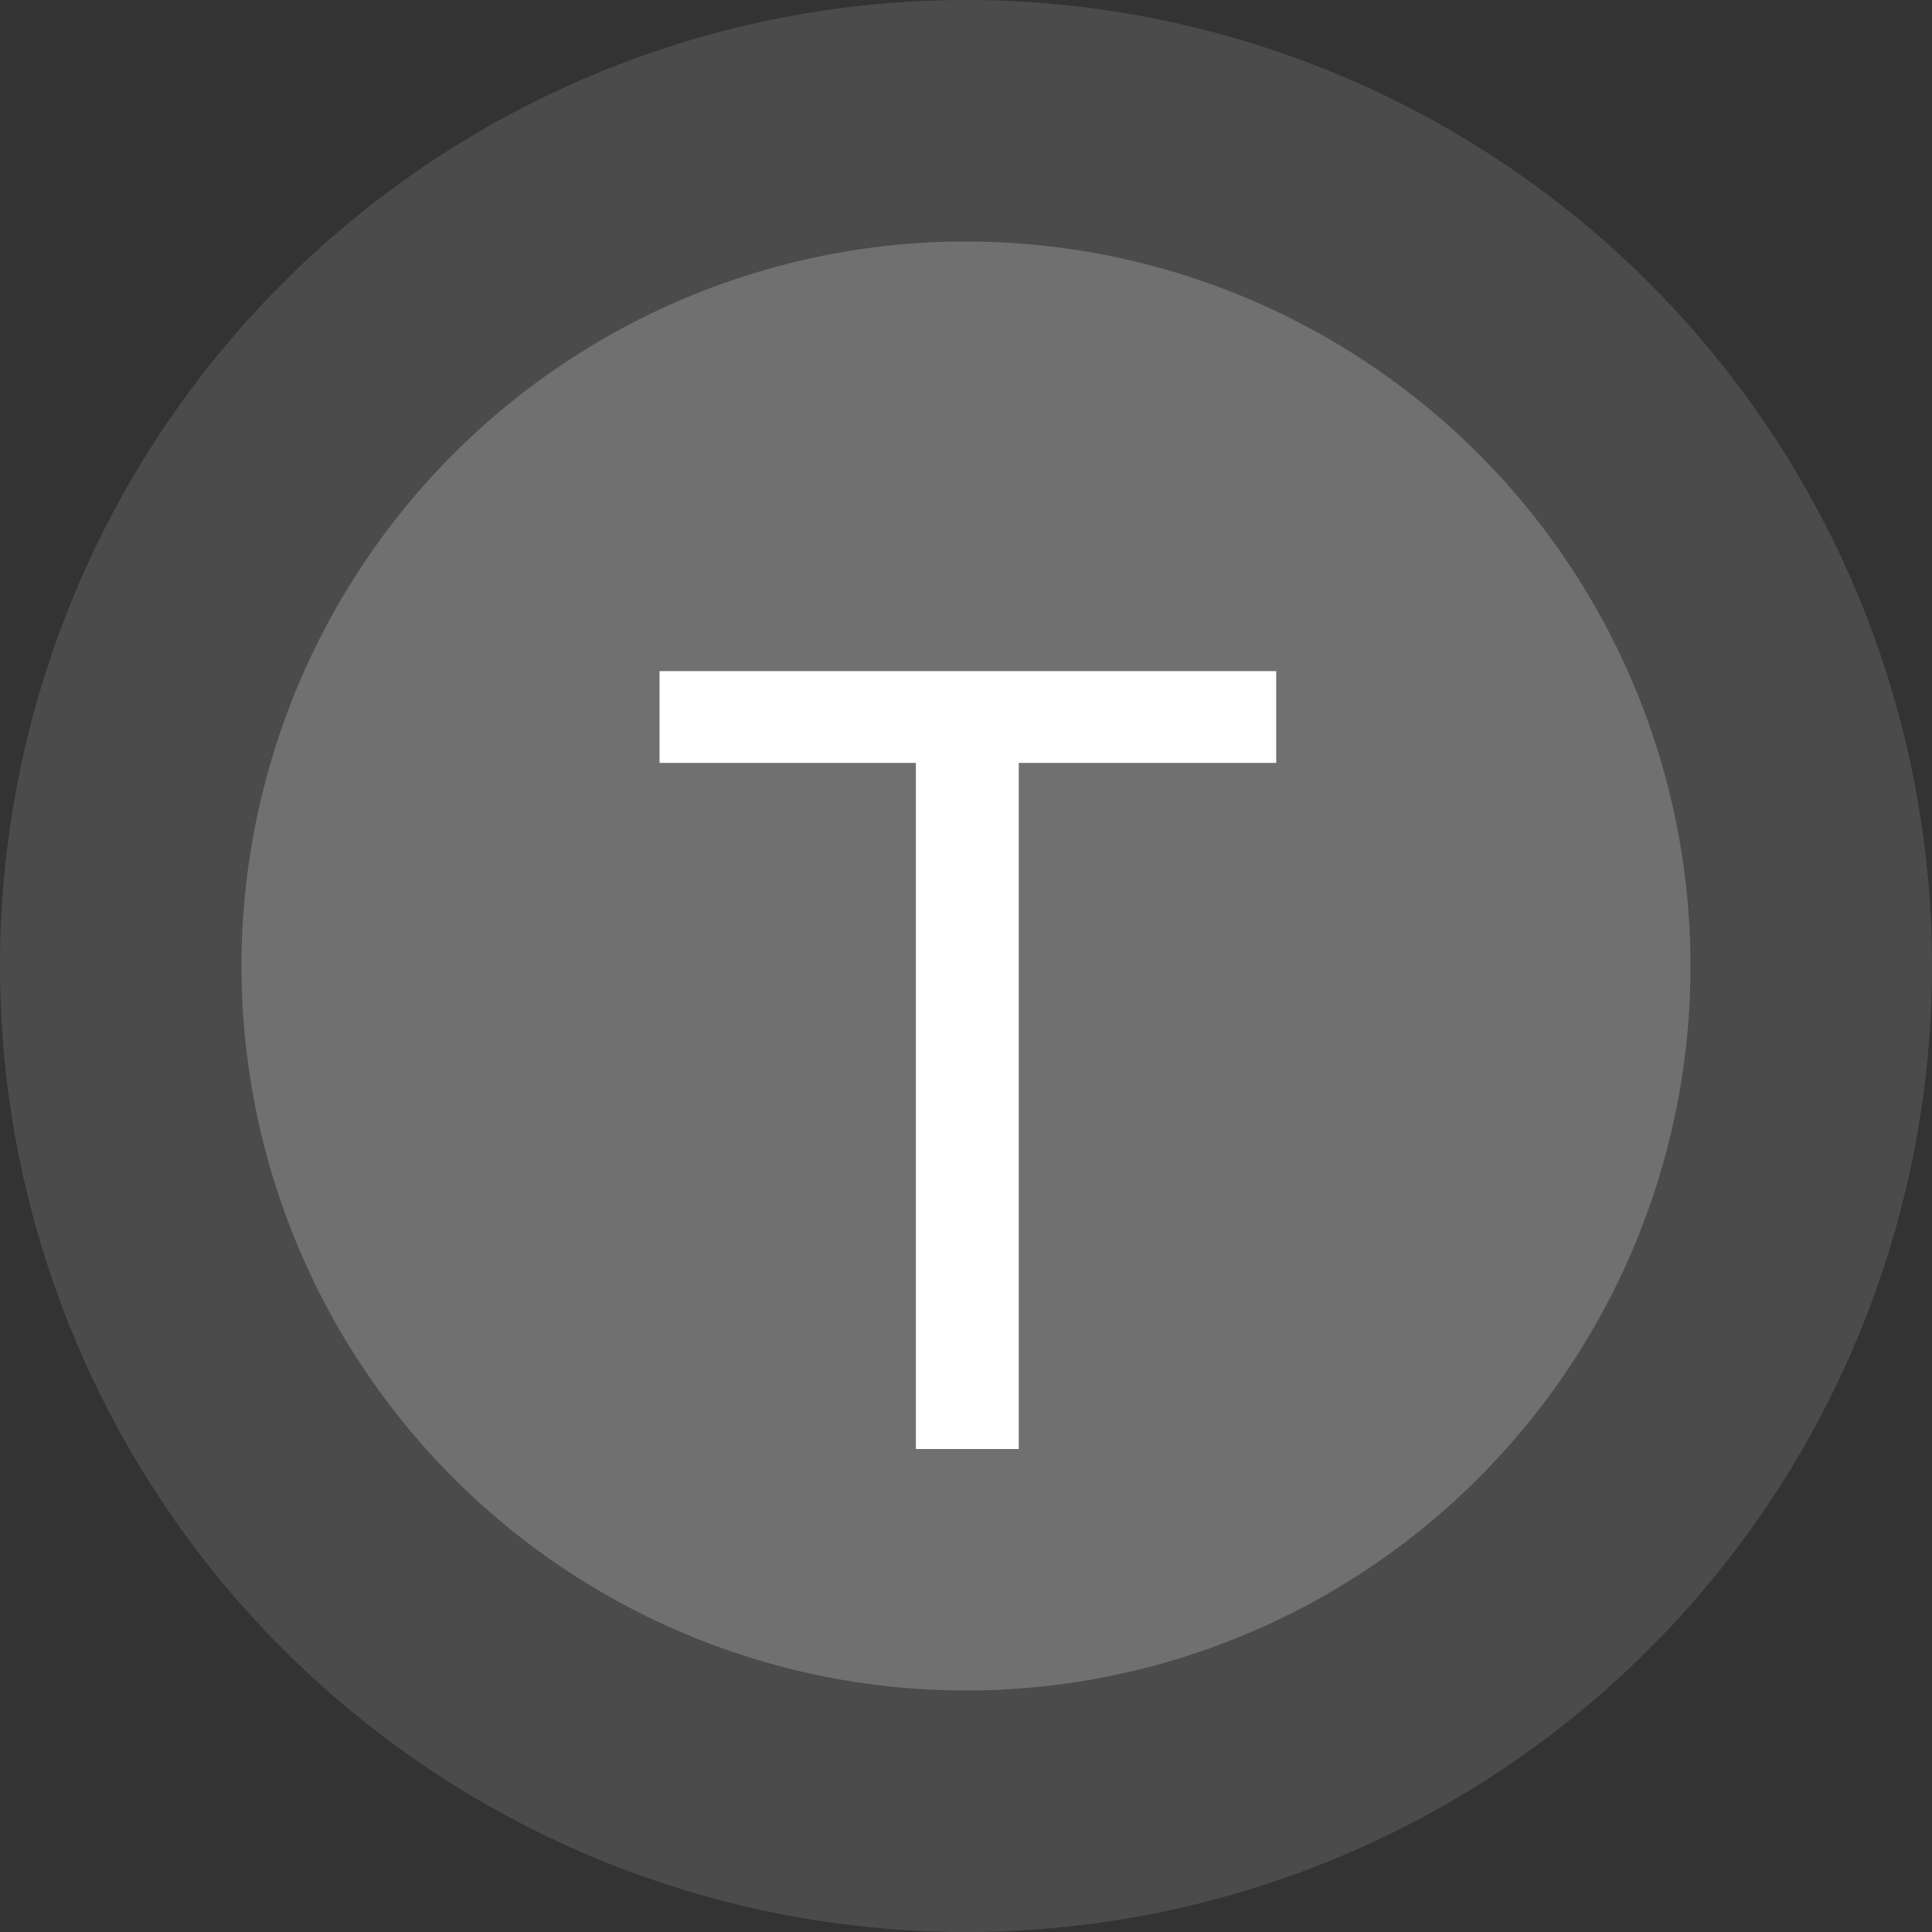 <?xml version="1.0" standalone="no"?><!DOCTYPE svg PUBLIC "-//W3C//DTD SVG 1.1//EN" "http://www.w3.org/Graphics/SVG/1.1/DTD/svg11.dtd"><svg t="1723449816807" class="icon" viewBox="0 0 1024 1024" version="1.1" xmlns="http://www.w3.org/2000/svg" p-id="10271" xmlns:xlink="http://www.w3.org/1999/xlink" width="48" height="48"><rect x="0" y="0" width="1024" height="1024" fill="#333333" stroke="none"/><path d="M512 512m-512 0a512 512 0 1 0 1024 0 512 512 0 1 0-1024 0Z" fill="#707070" opacity=".406" p-id="10272" data-spm-anchor-id="a313x.search_index.0.i5.26f43a81xezxDj" class="selected"></path><path d="M512 128a384 384 0 1 1-384 384 384 384 0 0 1 384-384z" fill="#707070" p-id="10273" data-spm-anchor-id="a313x.search_index.0.i6.26f43a81xezxDj" class="selected"></path><path d="M485.44 768v-363.648h-135.872v-48.64h326.848v48.64h-136.448v363.648z" fill="#FFFFFF" p-id="10274"></path></svg>